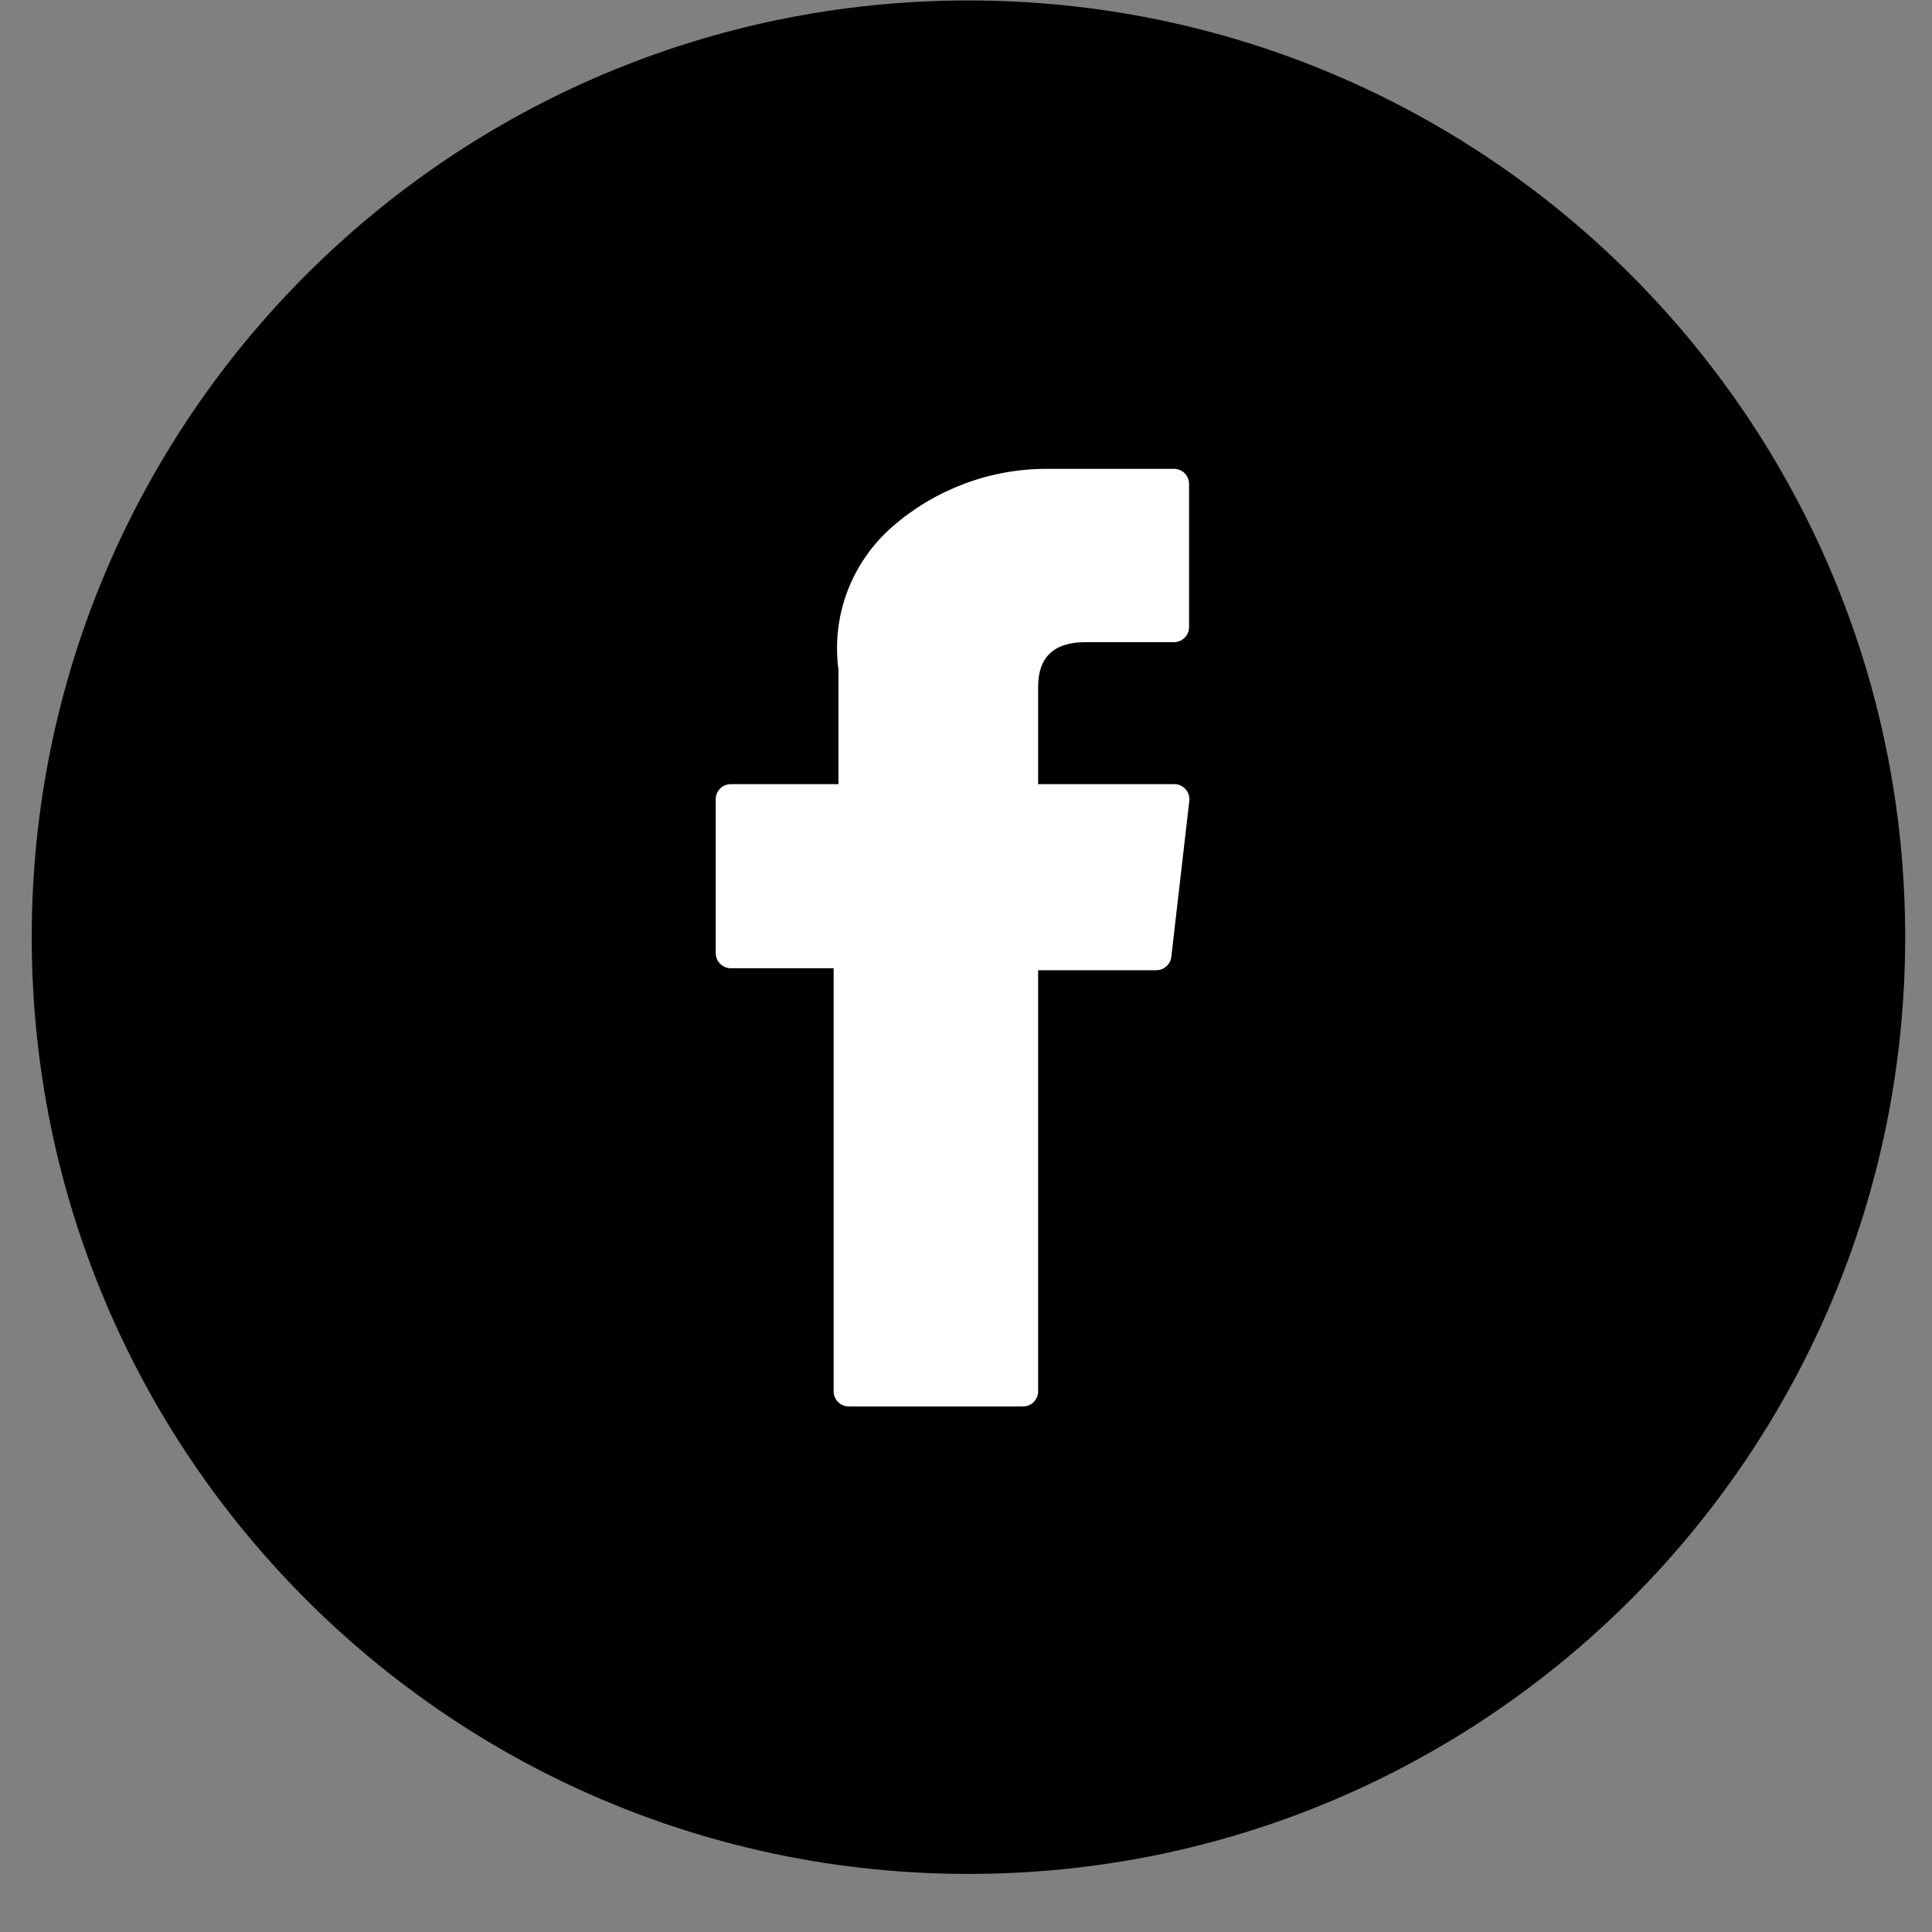 <svg width="33" height="33" viewBox="0 0 33 33" fill="none" xmlns="http://www.w3.org/2000/svg">
<rect x="0" y="0" width="33" height="33" fill="#808080" stroke="none"/>
<path d="M16.542 32.008C25.378 32.008 32.542 24.844 32.542 16.008C32.542 7.171 25.378 0.008 16.542 0.008C7.705 0.008 0.542 7.171 0.542 16.008C0.542 24.844 7.705 32.008 16.542 32.008Z" fill="black"/>
<path d="M12.483 16.538H14.239V23.765C14.239 23.833 14.266 23.899 14.315 23.947C14.363 23.996 14.429 24.023 14.497 24.023H17.474C17.543 24.023 17.608 23.996 17.657 23.947C17.705 23.899 17.732 23.833 17.732 23.765V16.572H19.75C19.814 16.572 19.875 16.549 19.922 16.506C19.97 16.464 20 16.406 20.007 16.343L20.314 13.682C20.318 13.646 20.315 13.609 20.304 13.574C20.293 13.539 20.275 13.507 20.25 13.48C20.226 13.453 20.196 13.431 20.163 13.416C20.13 13.401 20.094 13.394 20.057 13.394H17.732V11.727C17.732 11.227 18.003 10.969 18.532 10.969H20.052C20.12 10.969 20.186 10.942 20.235 10.893C20.283 10.845 20.31 10.779 20.31 10.711V8.268C20.311 8.2 20.284 8.135 20.237 8.086C20.19 8.037 20.125 8.009 20.057 8.008H17.962H17.862C16.898 8.012 15.968 8.363 15.242 8.997C14.898 9.296 14.634 9.677 14.473 10.104C14.312 10.531 14.261 10.992 14.322 11.444V13.394H12.483C12.415 13.394 12.349 13.421 12.301 13.469C12.252 13.518 12.225 13.583 12.225 13.652V16.28C12.225 16.348 12.252 16.414 12.301 16.462C12.349 16.511 12.415 16.538 12.483 16.538Z" fill="white"/>
</svg>
